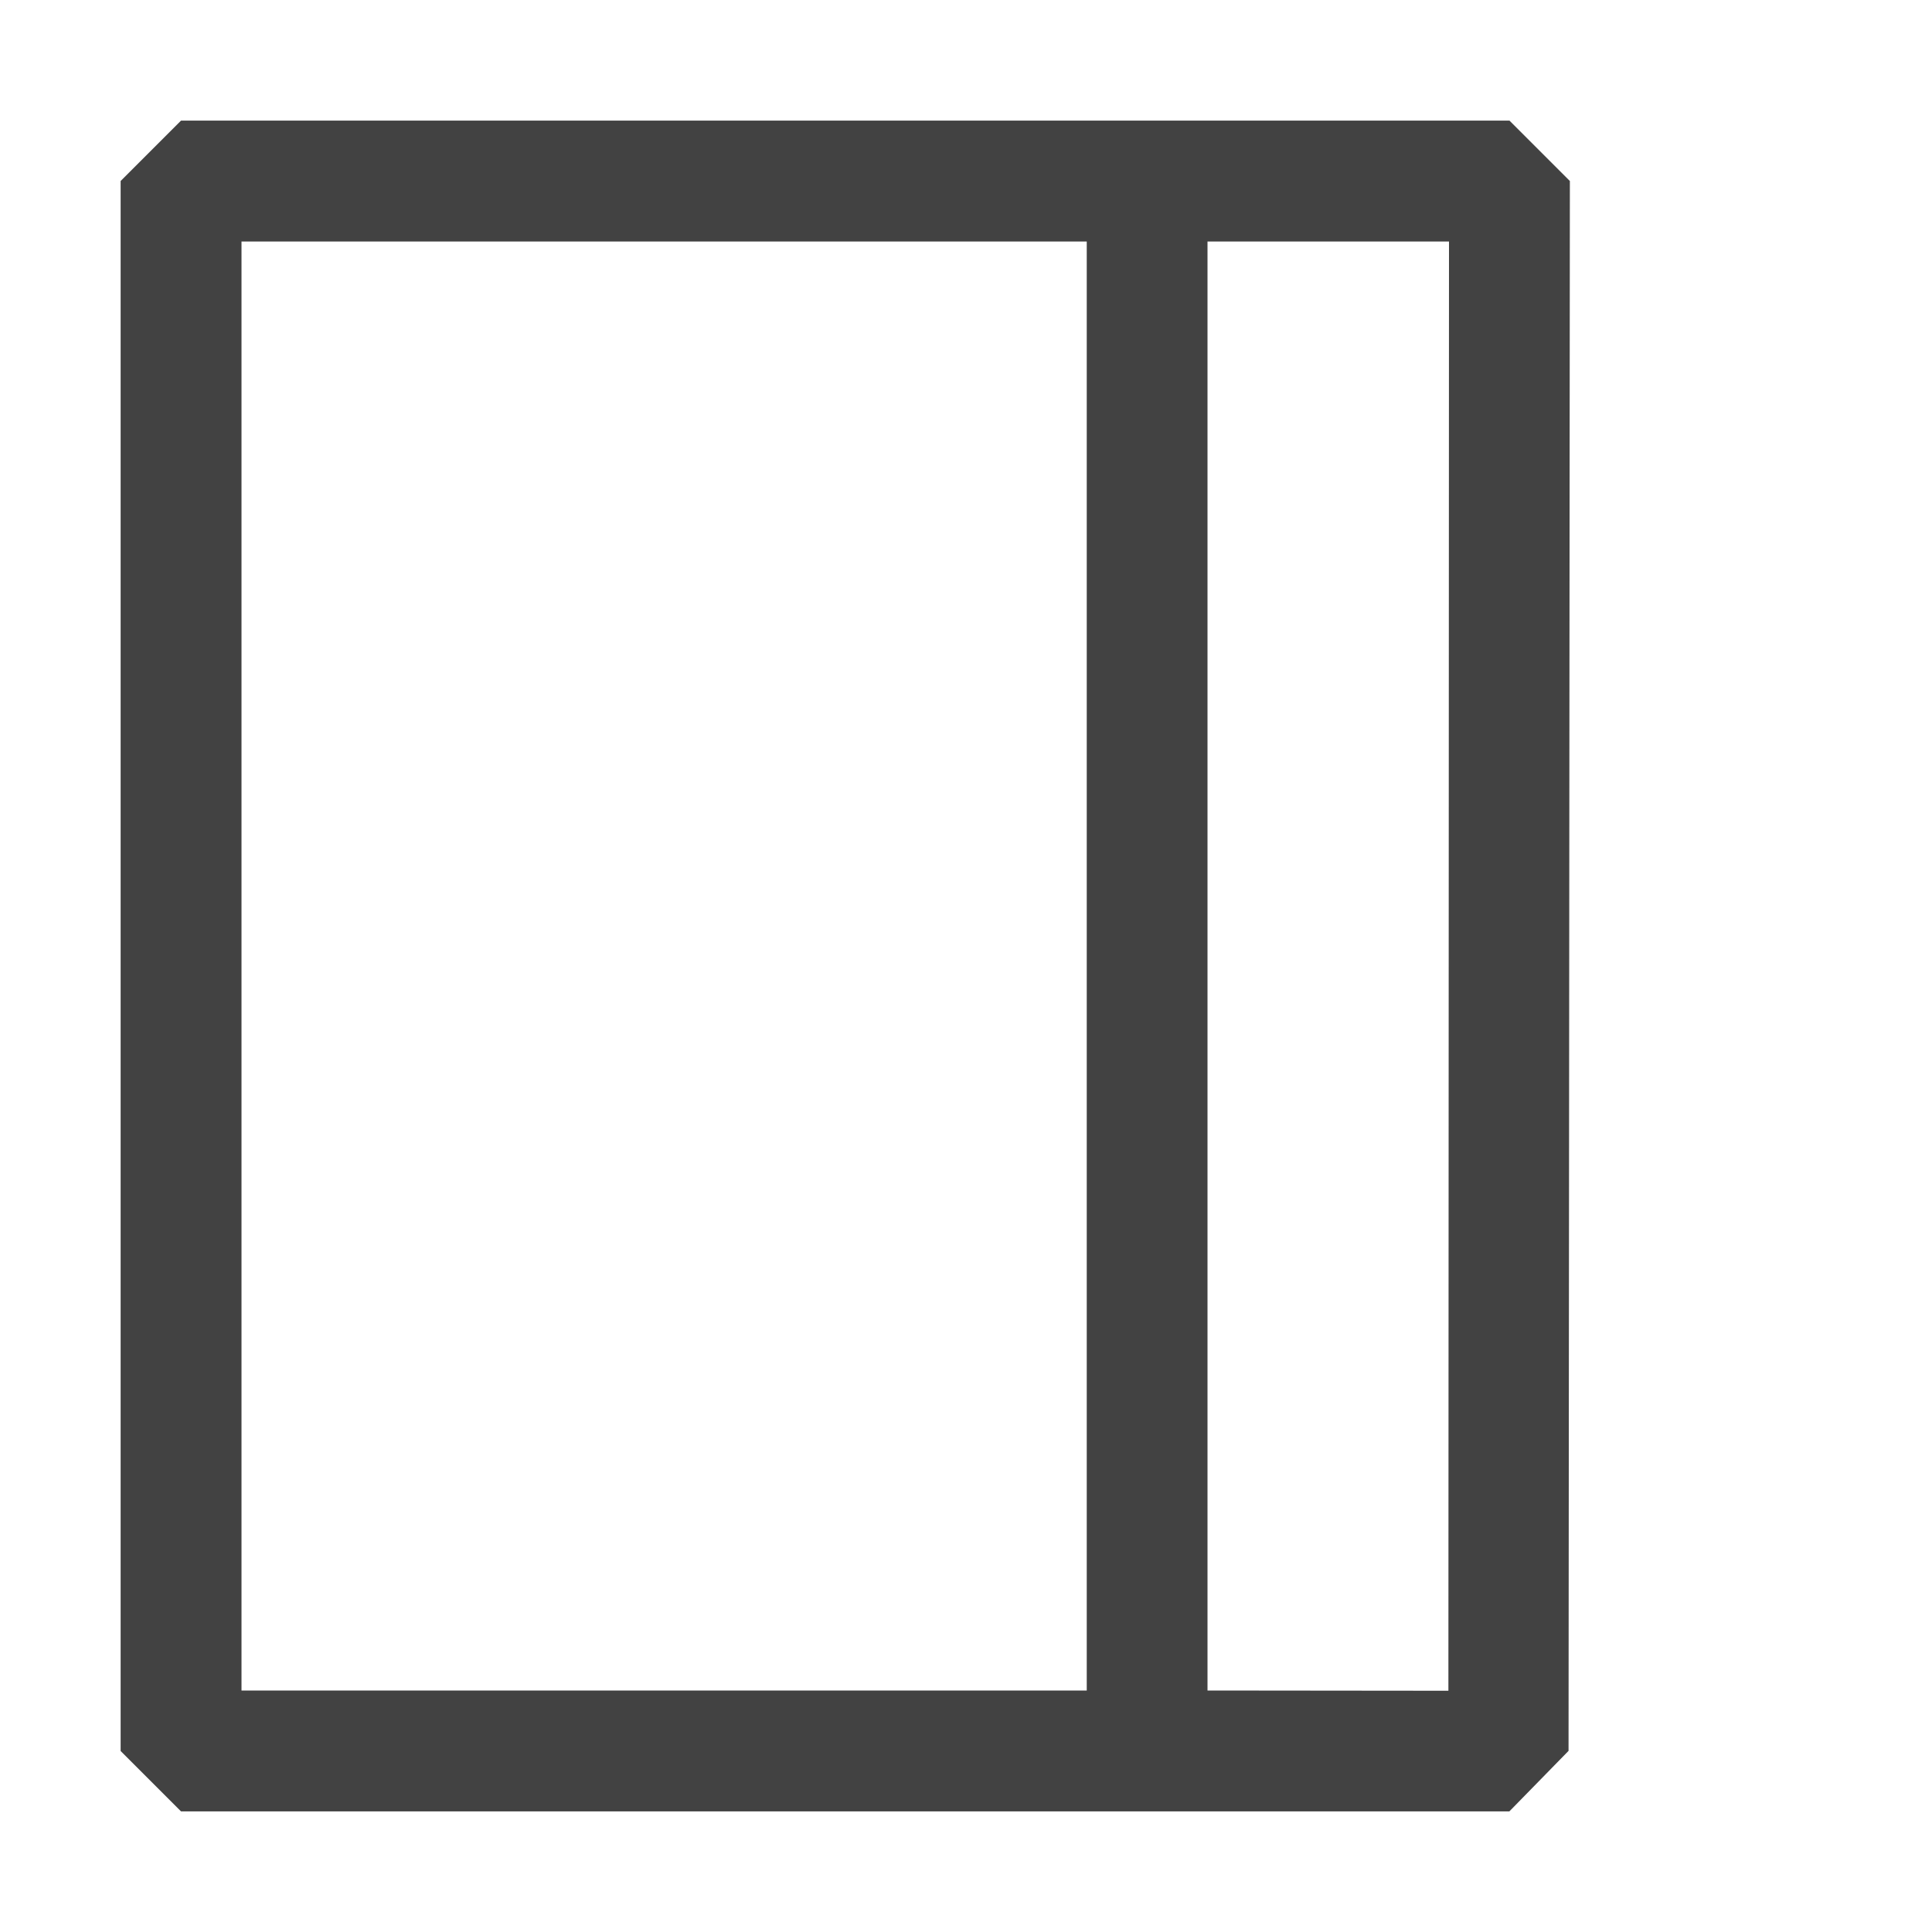 <?xml version="1.0" encoding="UTF-8" standalone="no"?><!DOCTYPE svg PUBLIC "-//W3C//DTD SVG 1.1//EN" "http://www.w3.org/Graphics/SVG/1.1/DTD/svg11.dtd"><svg width="16px" height="16px" viewBox="0 0 16 16" version="1.1" xmlns="http://www.w3.org/2000/svg" xmlns:xlink="http://www.w3.org/1999/xlink" xml:space="preserve" xmlns:serif="http://www.serif.com/" style="fill-rule:evenodd;clip-rule:evenodd;stroke-linejoin:round;stroke-miterlimit:2;"><path d="M12.99,14.5L12.5,15.001L1.499,15.001L0.999,14.501L0.999,1.499L1.499,0.999L12.501,0.999L13.001,1.499L12.99,14.5ZM11.995,14.002L12,2L10,2L10,14L11.995,14.002C11.995,14.002 12,14 12,14L11.995,14.002ZM9,14L9,2L2,2L2,14L9,14Z" style="fill:rgb(66,66,66);"/></svg>